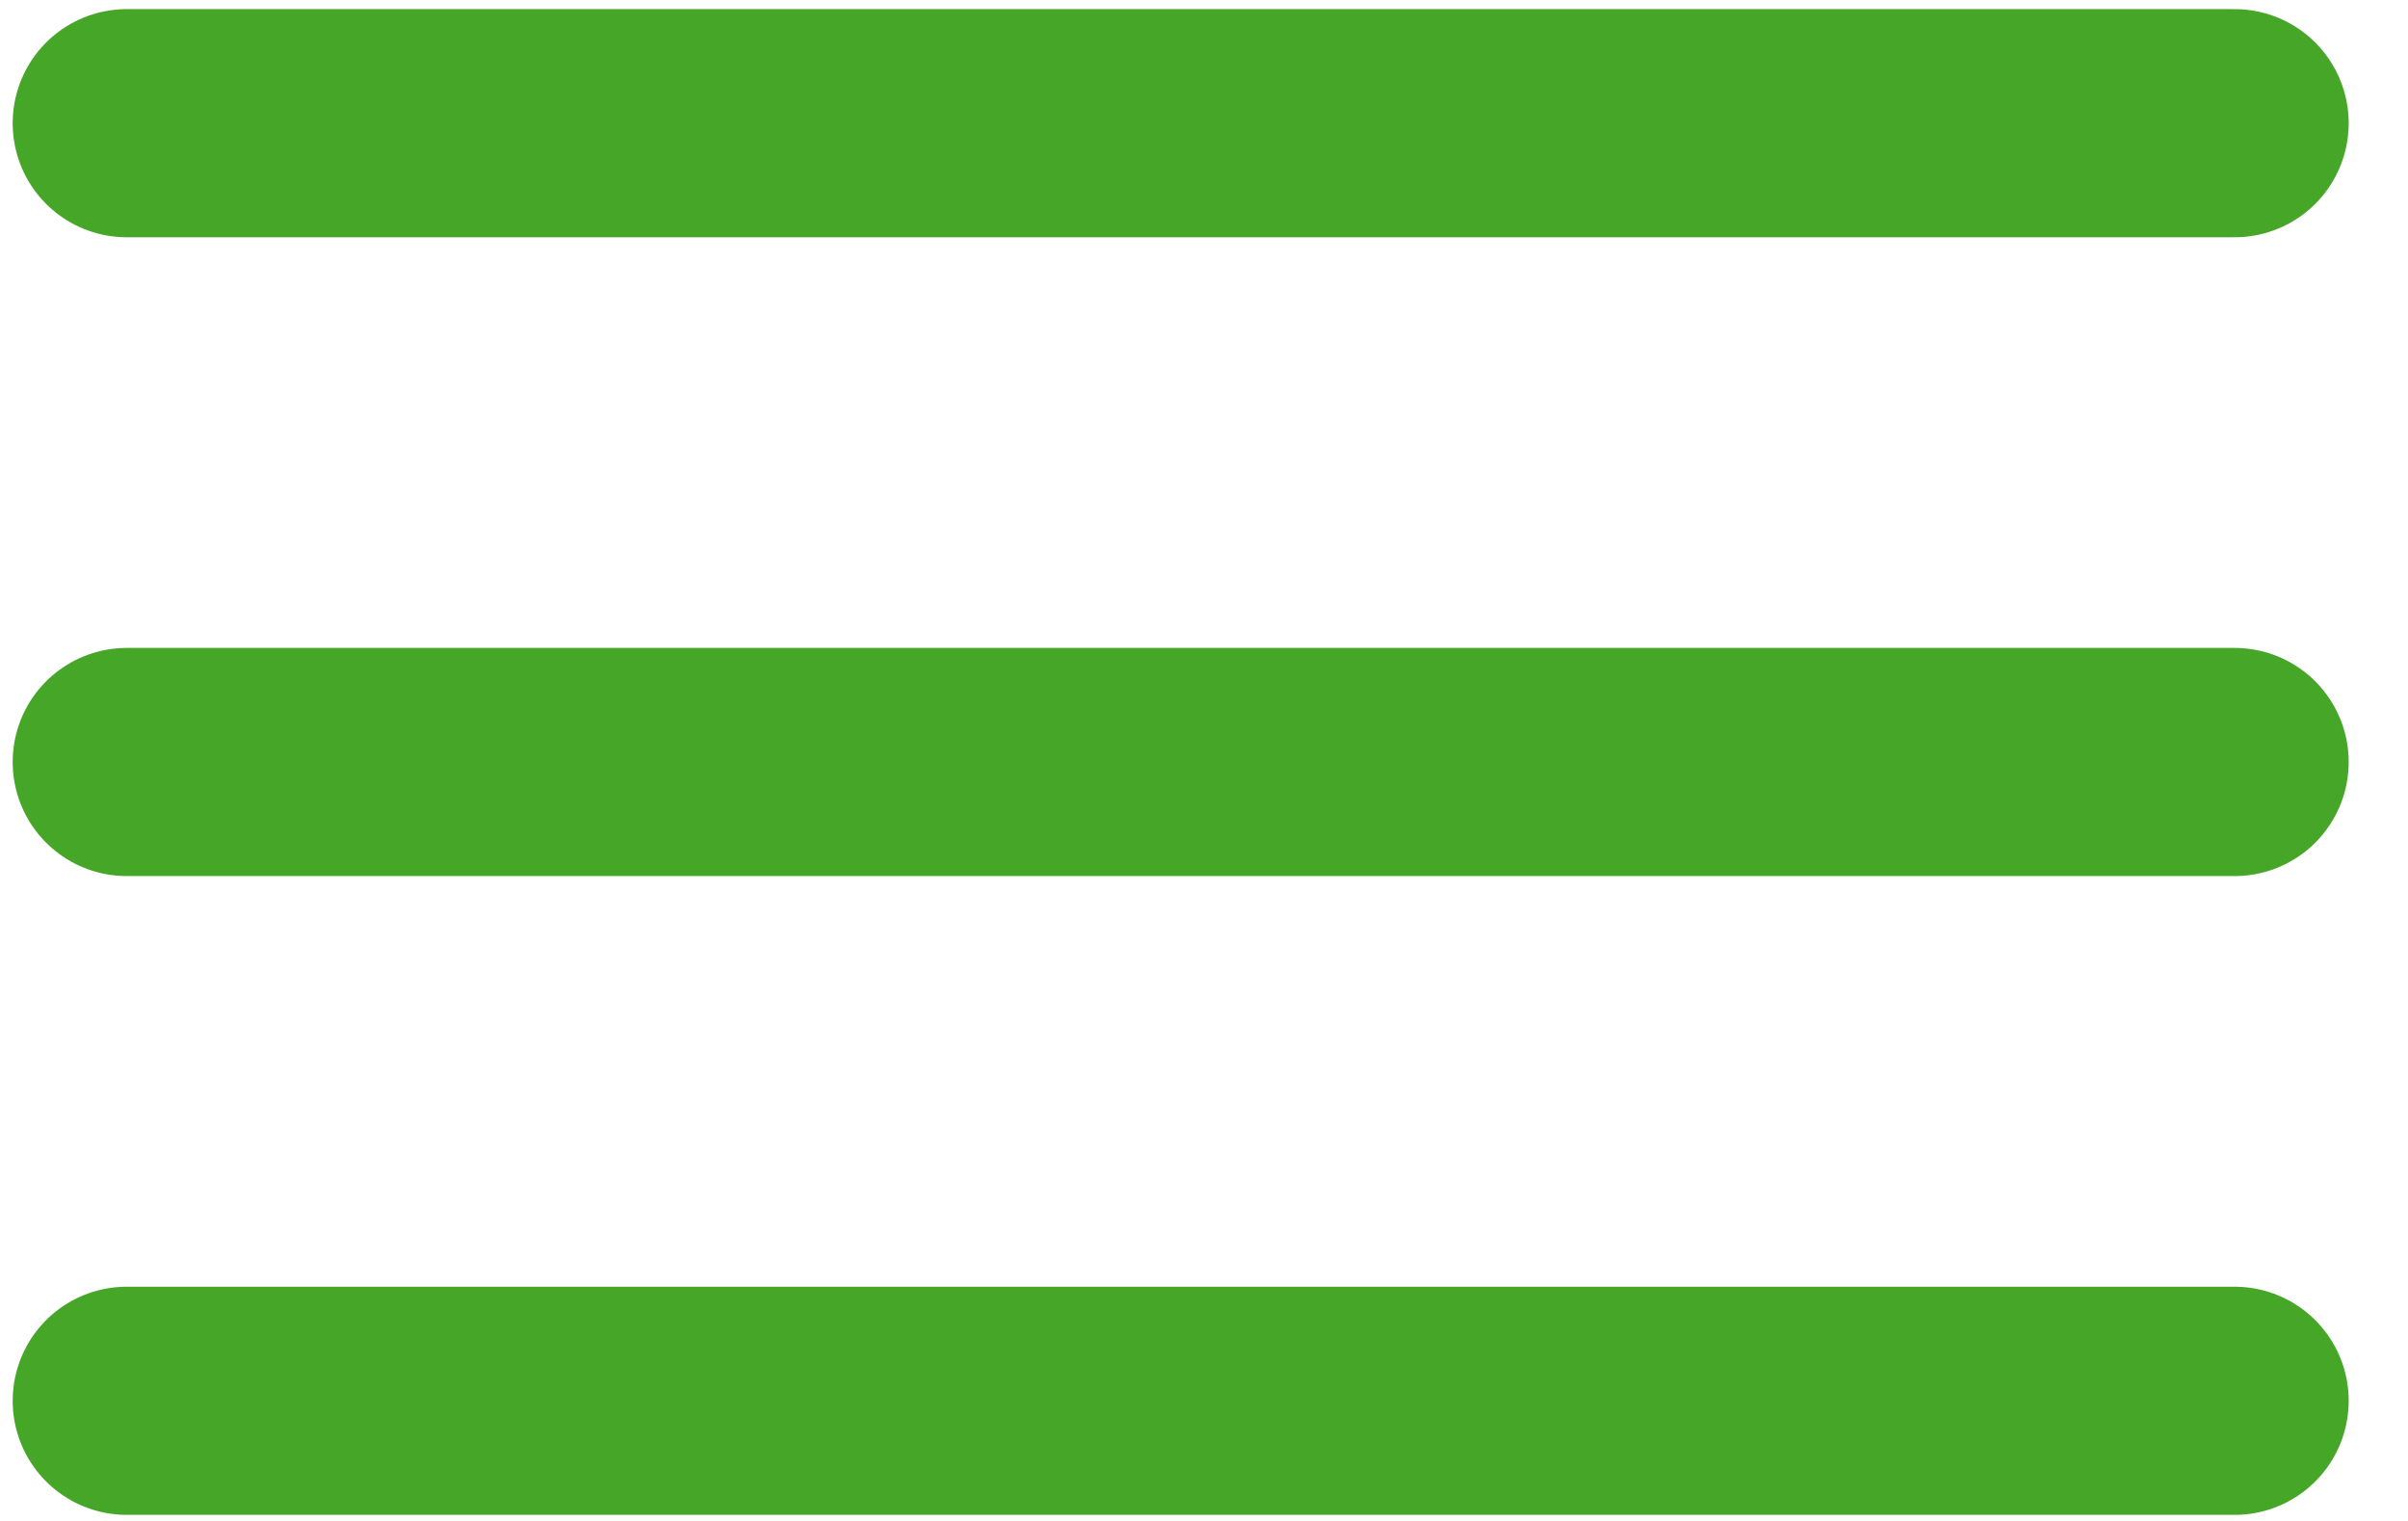 <svg width="19" height="12" viewBox="0 0 19 12" fill="none" xmlns="http://www.w3.org/2000/svg">
<path d="M1 0.972H17.632" stroke="#46A627" stroke-width="1.8" stroke-linecap="round"/>
<path d="M1 6.012H17.632" stroke="#46A627" stroke-width="1.8" stroke-linecap="round"/>
<path d="M1 11.052H17.632" stroke="#46A627" stroke-width="1.8" stroke-linecap="round"/>
</svg>
